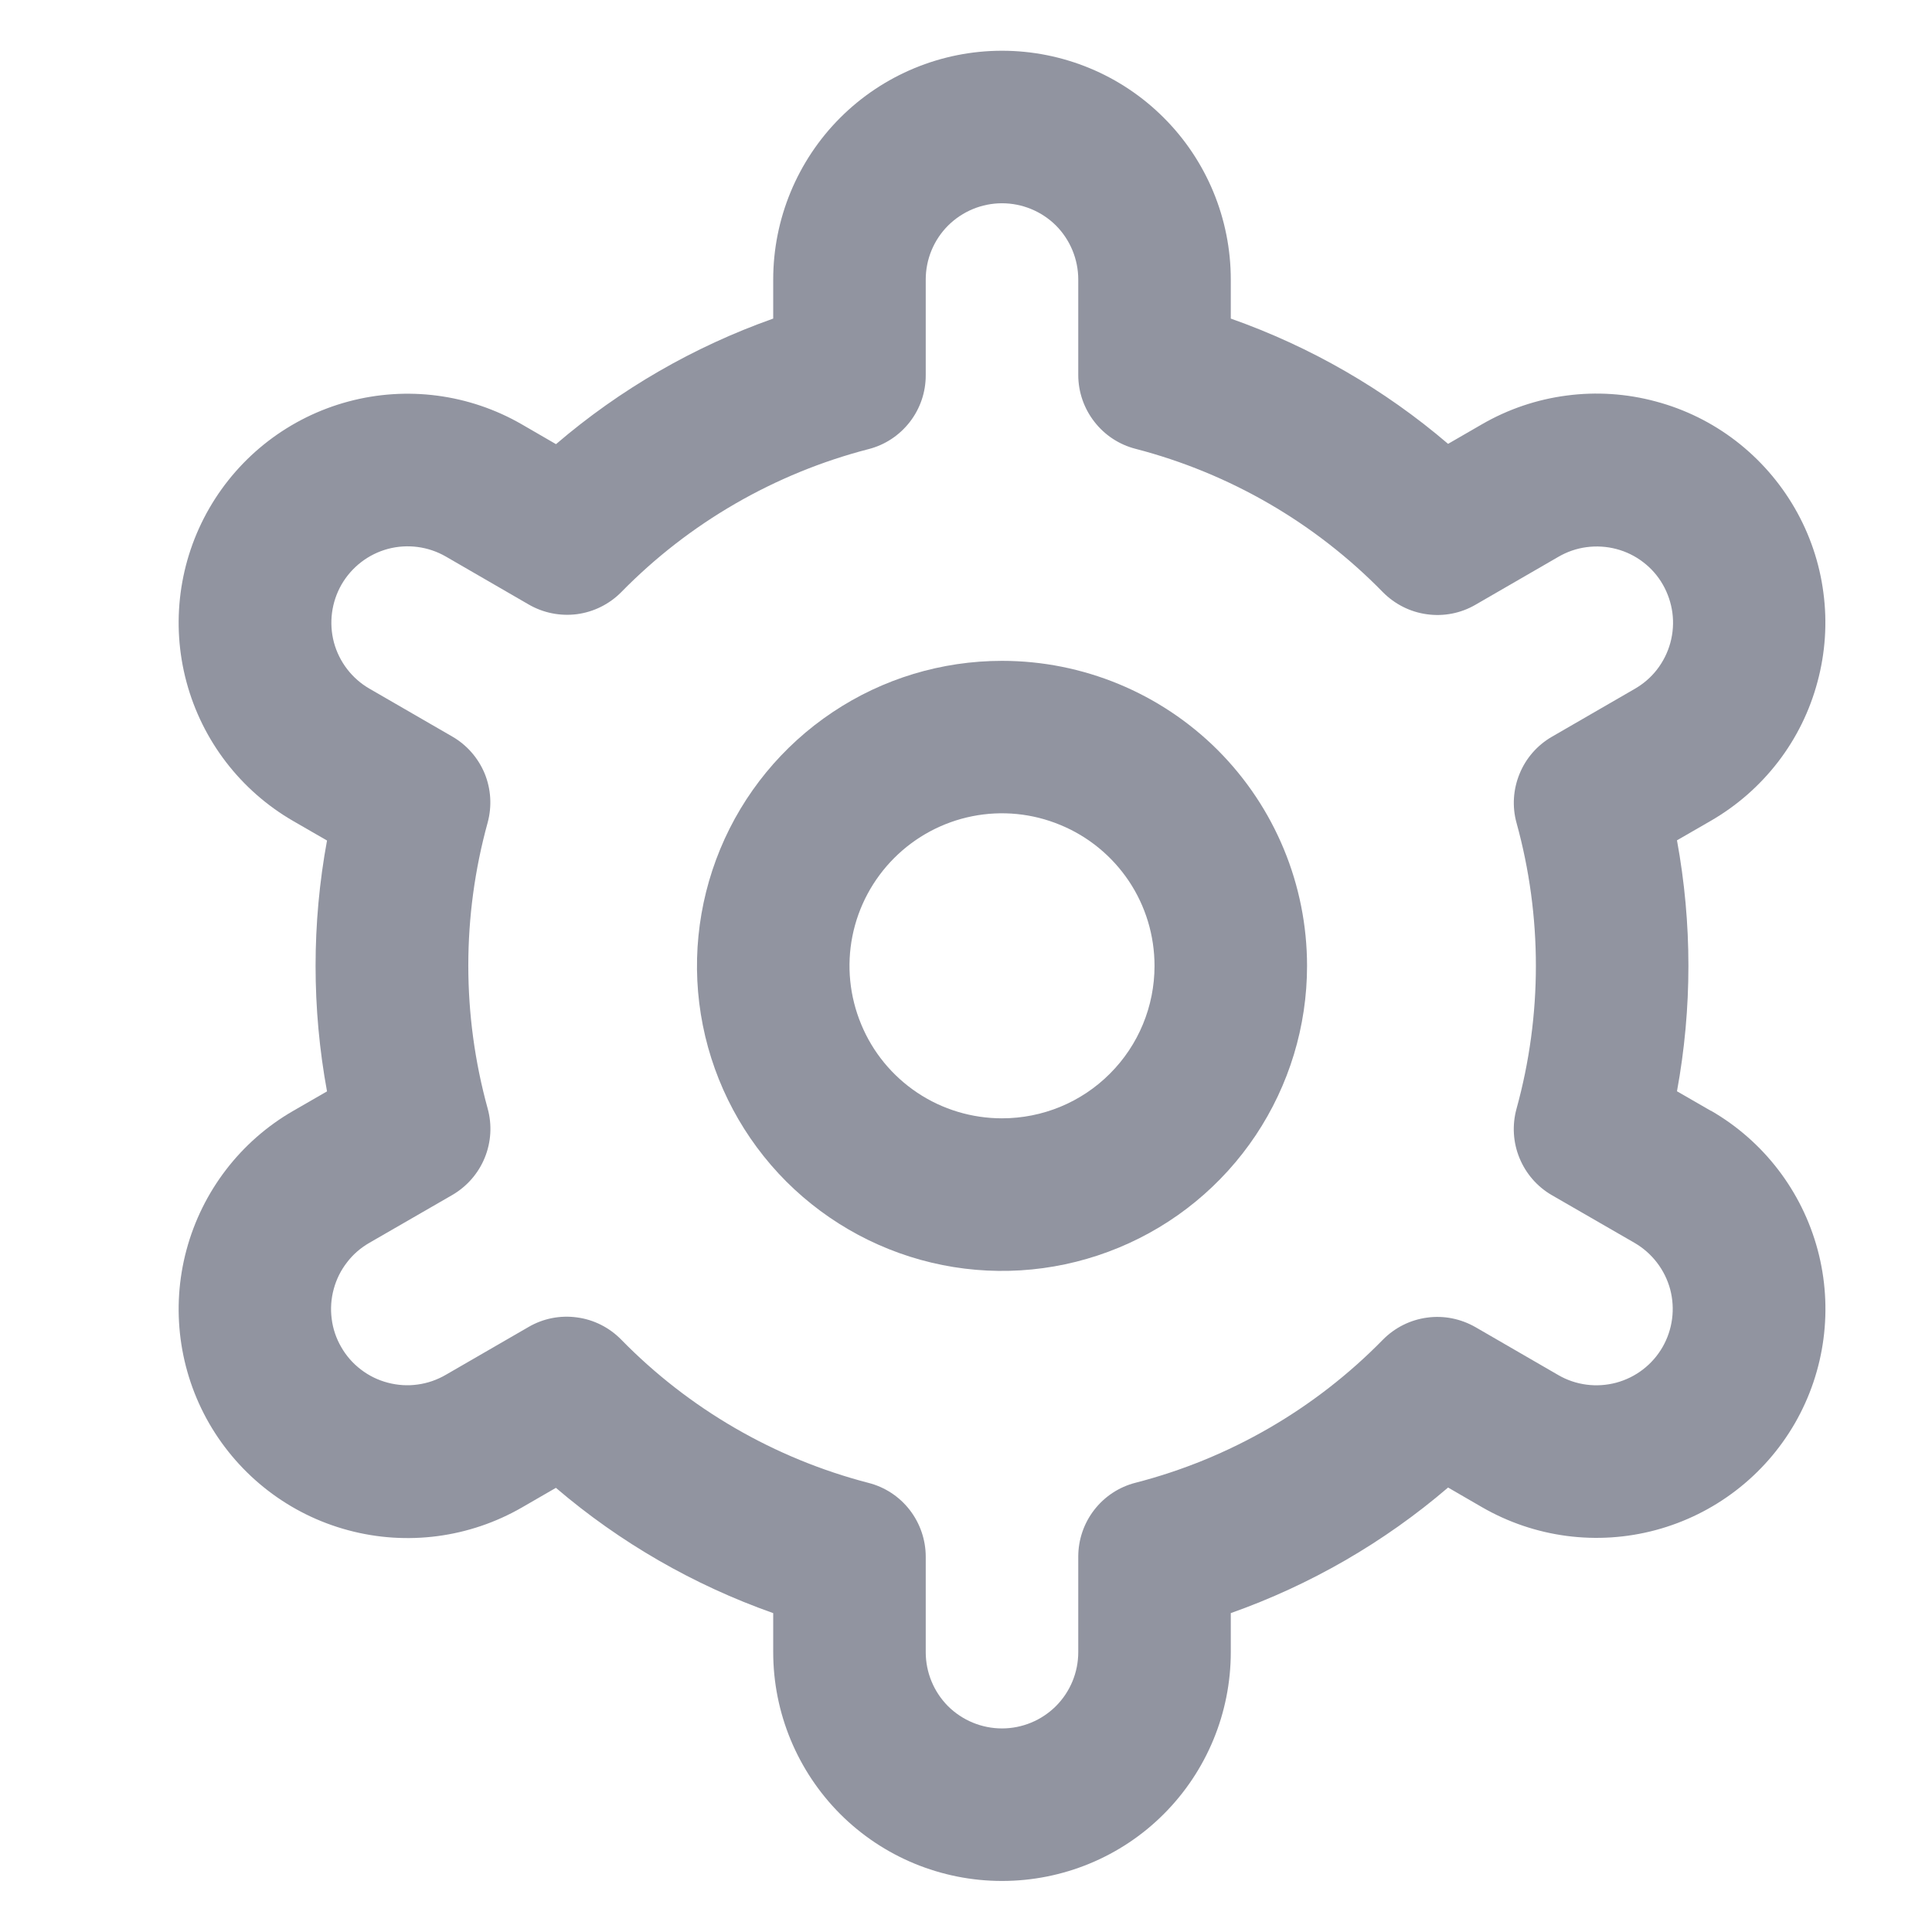 <svg width="19" height="19" viewBox="0 0 19 19" fill="none" xmlns="http://www.w3.org/2000/svg">
<g clip-path="url(#clip0_5_2138)">
<path d="M9.854 6.499C9.261 6.499 8.681 6.674 8.188 7.004C7.694 7.334 7.31 7.802 7.083 8.35C6.856 8.899 6.796 9.502 6.912 10.084C7.028 10.666 7.314 11.2 7.733 11.62C8.153 12.039 8.687 12.325 9.269 12.441C9.851 12.557 10.454 12.497 11.002 12.27C11.551 12.043 12.019 11.659 12.349 11.165C12.678 10.672 12.854 10.092 12.854 9.499C12.854 8.703 12.538 7.94 11.976 7.377C11.413 6.815 10.65 6.499 9.854 6.499ZM9.854 10.998C9.558 10.998 9.268 10.911 9.021 10.746C8.774 10.581 8.582 10.347 8.469 10.073C8.355 9.798 8.325 9.497 8.383 9.206C8.441 8.915 8.584 8.648 8.794 8.438C9.004 8.228 9.271 8.085 9.562 8.027C9.853 7.969 10.154 7.999 10.428 8.113C10.703 8.226 10.937 8.419 11.102 8.665C11.267 8.912 11.354 9.202 11.354 9.499C11.354 9.896 11.197 10.278 10.915 10.559C10.634 10.841 10.252 10.998 9.854 10.998Z" fill="#9194A0"/>
<path d="M16.825 10.924L16.492 10.732C16.642 9.916 16.642 9.08 16.492 8.264L16.825 8.072C17.081 7.924 17.305 7.728 17.486 7.493C17.666 7.259 17.798 6.991 17.874 6.705C17.951 6.42 17.971 6.122 17.932 5.829C17.894 5.536 17.798 5.253 17.65 4.997C17.502 4.741 17.305 4.516 17.071 4.336C16.837 4.156 16.569 4.024 16.283 3.948C15.998 3.871 15.7 3.851 15.407 3.89C15.114 3.928 14.831 4.024 14.575 4.172L14.241 4.365C13.611 3.826 12.886 3.409 12.104 3.133V2.749C12.104 2.152 11.867 1.579 11.445 1.158C11.024 0.736 10.451 0.499 9.854 0.499C9.258 0.499 8.685 0.736 8.263 1.158C7.842 1.579 7.604 2.152 7.604 2.749V3.133C6.822 3.41 6.098 3.828 5.468 4.368L5.133 4.174C4.616 3.875 4.002 3.794 3.425 3.949C2.848 4.104 2.357 4.481 2.058 4.999C1.76 5.516 1.679 6.13 1.834 6.707C1.989 7.284 2.366 7.775 2.883 8.074L3.216 8.266C3.066 9.081 3.066 9.917 3.216 10.733L2.883 10.925C2.366 11.223 1.989 11.715 1.834 12.292C1.679 12.868 1.76 13.483 2.058 14C2.357 14.517 2.848 14.895 3.425 15.049C4.002 15.204 4.616 15.123 5.133 14.825L5.467 14.632C6.098 15.171 6.822 15.588 7.604 15.864V16.248C7.604 16.845 7.842 17.418 8.263 17.84C8.685 18.262 9.258 18.498 9.854 18.498C10.451 18.498 11.024 18.262 11.445 17.84C11.867 17.418 12.104 16.845 12.104 16.248V15.864C12.886 15.587 13.611 15.169 14.241 14.629L14.576 14.823C15.093 15.121 15.707 15.202 16.284 15.047C16.861 14.892 17.352 14.515 17.651 13.998C17.949 13.481 18.03 12.866 17.875 12.289C17.72 11.713 17.343 11.221 16.826 10.923L16.825 10.924ZM14.914 8.092C15.168 9.012 15.168 9.984 14.914 10.904C14.87 11.064 14.88 11.235 14.943 11.388C15.006 11.542 15.118 11.671 15.262 11.754L16.075 12.223C16.247 12.323 16.373 12.487 16.425 12.679C16.476 12.871 16.449 13.076 16.35 13.248C16.25 13.421 16.087 13.546 15.894 13.598C15.702 13.649 15.497 13.623 15.325 13.523L14.511 13.052C14.366 12.969 14.199 12.935 14.034 12.958C13.869 12.98 13.716 13.057 13.599 13.176C12.932 13.857 12.091 14.344 11.167 14.582C11.006 14.623 10.863 14.717 10.761 14.849C10.659 14.981 10.604 15.142 10.604 15.309V16.248C10.604 16.447 10.525 16.638 10.384 16.779C10.243 16.919 10.053 16.998 9.854 16.998C9.655 16.998 9.464 16.919 9.323 16.779C9.183 16.638 9.104 16.447 9.104 16.248V15.309C9.104 15.143 9.048 14.981 8.947 14.85C8.845 14.718 8.702 14.624 8.54 14.583C7.617 14.343 6.776 13.856 6.109 13.174C5.992 13.055 5.84 12.978 5.675 12.956C5.51 12.933 5.342 12.966 5.198 13.05L4.385 13.52C4.299 13.57 4.205 13.603 4.107 13.616C4.009 13.63 3.909 13.623 3.814 13.598C3.718 13.573 3.628 13.529 3.55 13.469C3.471 13.409 3.405 13.334 3.356 13.248C3.306 13.162 3.274 13.068 3.262 12.97C3.249 12.872 3.256 12.772 3.282 12.677C3.308 12.581 3.352 12.492 3.413 12.414C3.473 12.335 3.549 12.27 3.635 12.221L4.448 11.752C4.592 11.668 4.704 11.54 4.767 11.386C4.83 11.232 4.84 11.062 4.796 10.902C4.542 9.981 4.542 9.01 4.796 8.089C4.839 7.929 4.829 7.76 4.766 7.606C4.702 7.453 4.59 7.325 4.447 7.243L3.634 6.773C3.462 6.674 3.336 6.51 3.284 6.318C3.233 6.125 3.26 5.921 3.359 5.748C3.459 5.576 3.622 5.45 3.815 5.398C4.007 5.347 4.212 5.374 4.384 5.473L5.198 5.944C5.342 6.028 5.51 6.061 5.674 6.04C5.839 6.018 5.992 5.942 6.109 5.824C6.777 5.142 7.618 4.656 8.541 4.417C8.703 4.376 8.846 4.281 8.948 4.149C9.05 4.017 9.105 3.855 9.104 3.688V2.749C9.104 2.55 9.183 2.359 9.324 2.218C9.465 2.078 9.656 1.999 9.854 1.999C10.053 1.999 10.244 2.078 10.385 2.218C10.525 2.359 10.604 2.55 10.604 2.749V3.688C10.604 3.854 10.66 4.016 10.762 4.147C10.864 4.279 11.007 4.373 11.168 4.414C12.092 4.654 12.933 5.141 13.6 5.824C13.717 5.942 13.869 6.019 14.034 6.041C14.199 6.064 14.367 6.031 14.511 5.947L15.324 5.477C15.409 5.427 15.504 5.394 15.602 5.381C15.7 5.368 15.8 5.374 15.895 5.399C15.991 5.424 16.081 5.468 16.159 5.528C16.238 5.588 16.304 5.663 16.353 5.749C16.402 5.835 16.434 5.929 16.447 6.027C16.46 6.125 16.453 6.225 16.427 6.321C16.401 6.416 16.357 6.505 16.296 6.584C16.236 6.662 16.16 6.727 16.074 6.776L15.261 7.246C15.118 7.329 15.006 7.457 14.944 7.61C14.881 7.763 14.87 7.933 14.914 8.092V8.092Z" fill="#9194A0"/>
</g>
<defs>
<clipPath id="clip0_5_2138">
<rect width="18" height="18" fill="white" transform="translate(0.854 0.499)"/>
</clipPath>
</defs>
</svg>
